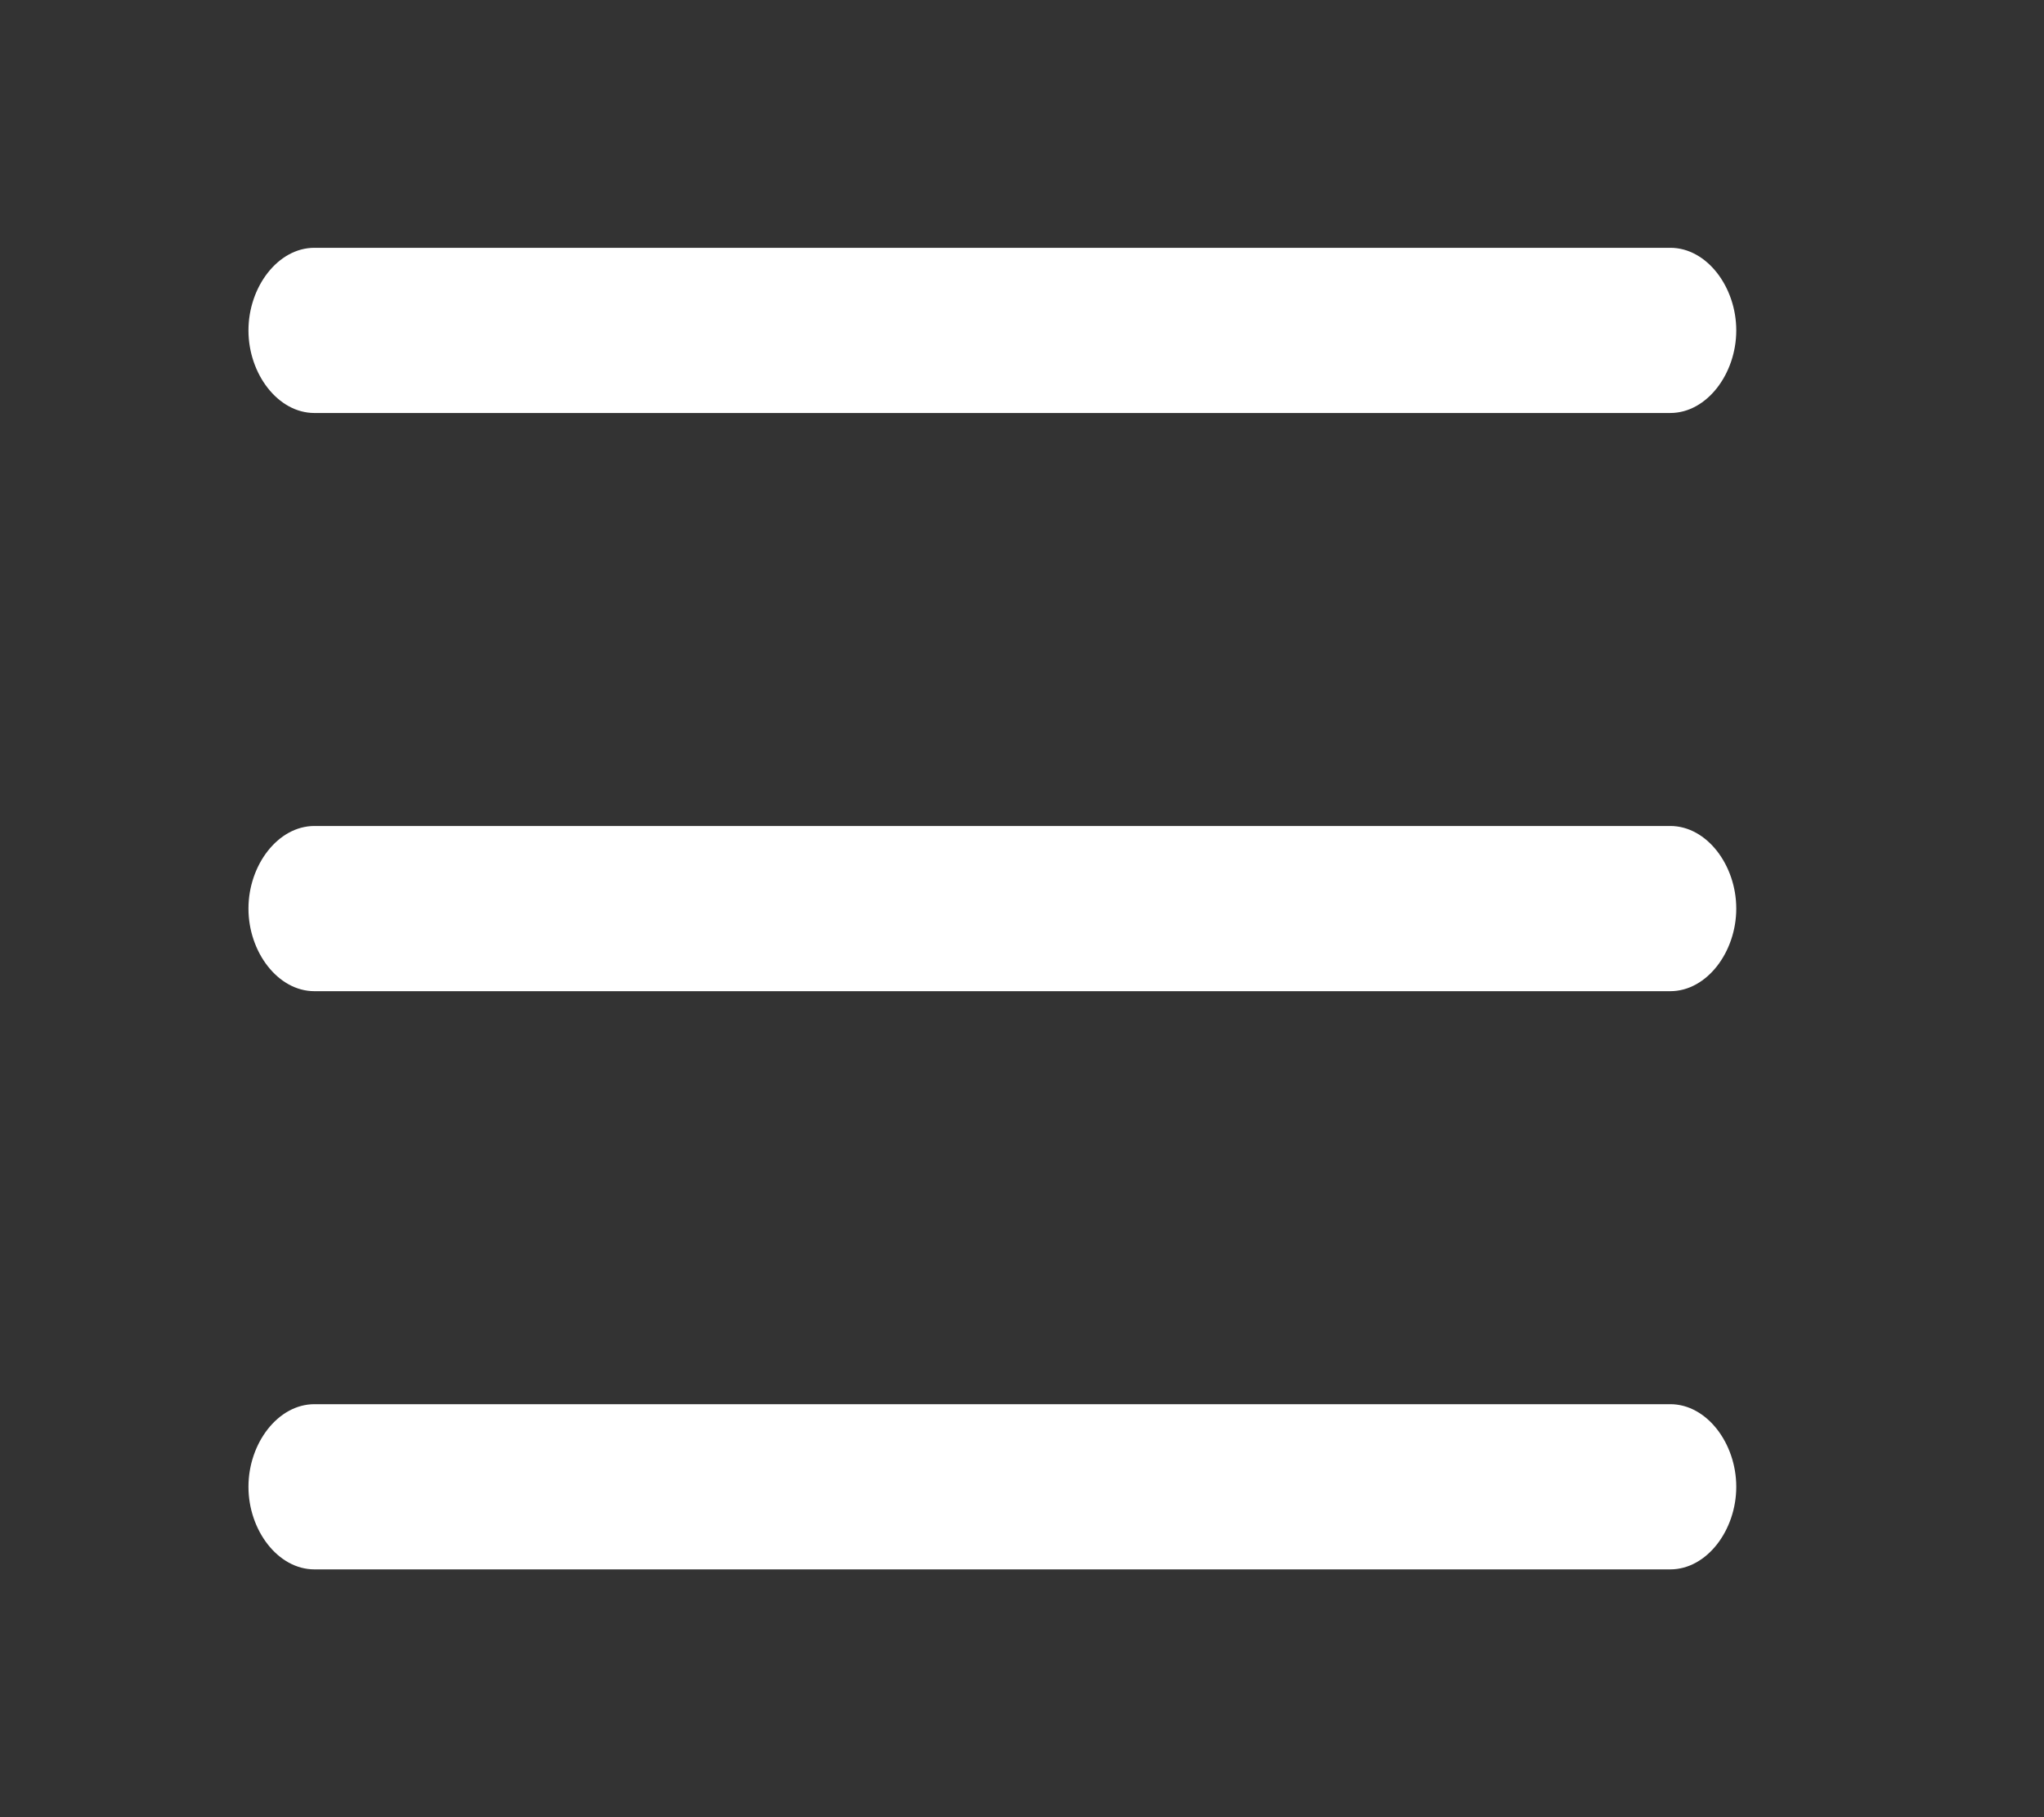 <?xml version="1.0" standalone="no"?><!DOCTYPE svg PUBLIC "-//W3C//DTD SVG 1.1//EN" "http://www.w3.org/Graphics/SVG/1.1/DTD/svg11.dtd"><svg t="1570090723260" class="icon" viewBox="0 0 1152 1024" version="1.1" xmlns="http://www.w3.org/2000/svg" p-id="2462" width="36" height="32" xmlns:xlink="http://www.w3.org/1999/xlink"><rect x="0" y="0" width="1152" height="1024" fill="#333333" stroke="none"/><defs><style type="text/css"></style></defs><path d="M978.56 186.182c0 24.522-16.639 46.545-37.159 46.545L177.188 232.727c-20.521 0-37.159-22.023-37.159-46.545l0 0c0-24.522 16.638-46.545 37.159-46.545l764.214 0C961.922 139.636 978.56 161.66 978.56 186.182L978.56 186.182z" p-id="2463" fill="#ffffff"></path><path d="M978.56 512c0 24.522-16.639 46.545-37.159 46.545L177.188 558.545c-20.521 0-37.159-22.023-37.159-46.545l0 0c0-24.522 16.638-46.545 37.159-46.545l764.214 0C961.922 465.455 978.56 487.478 978.56 512L978.56 512z" p-id="2464" fill="#ffffff"></path><path d="M978.56 837.818c0 24.522-16.639 46.545-37.159 46.545L177.188 884.364c-20.521 0-37.159-22.023-37.159-46.545l0 0c0-24.522 16.638-46.545 37.159-46.545l764.214 0C961.922 791.273 978.56 813.296 978.56 837.818L978.56 837.818z" p-id="2465" fill="#ffffff"></path></svg>